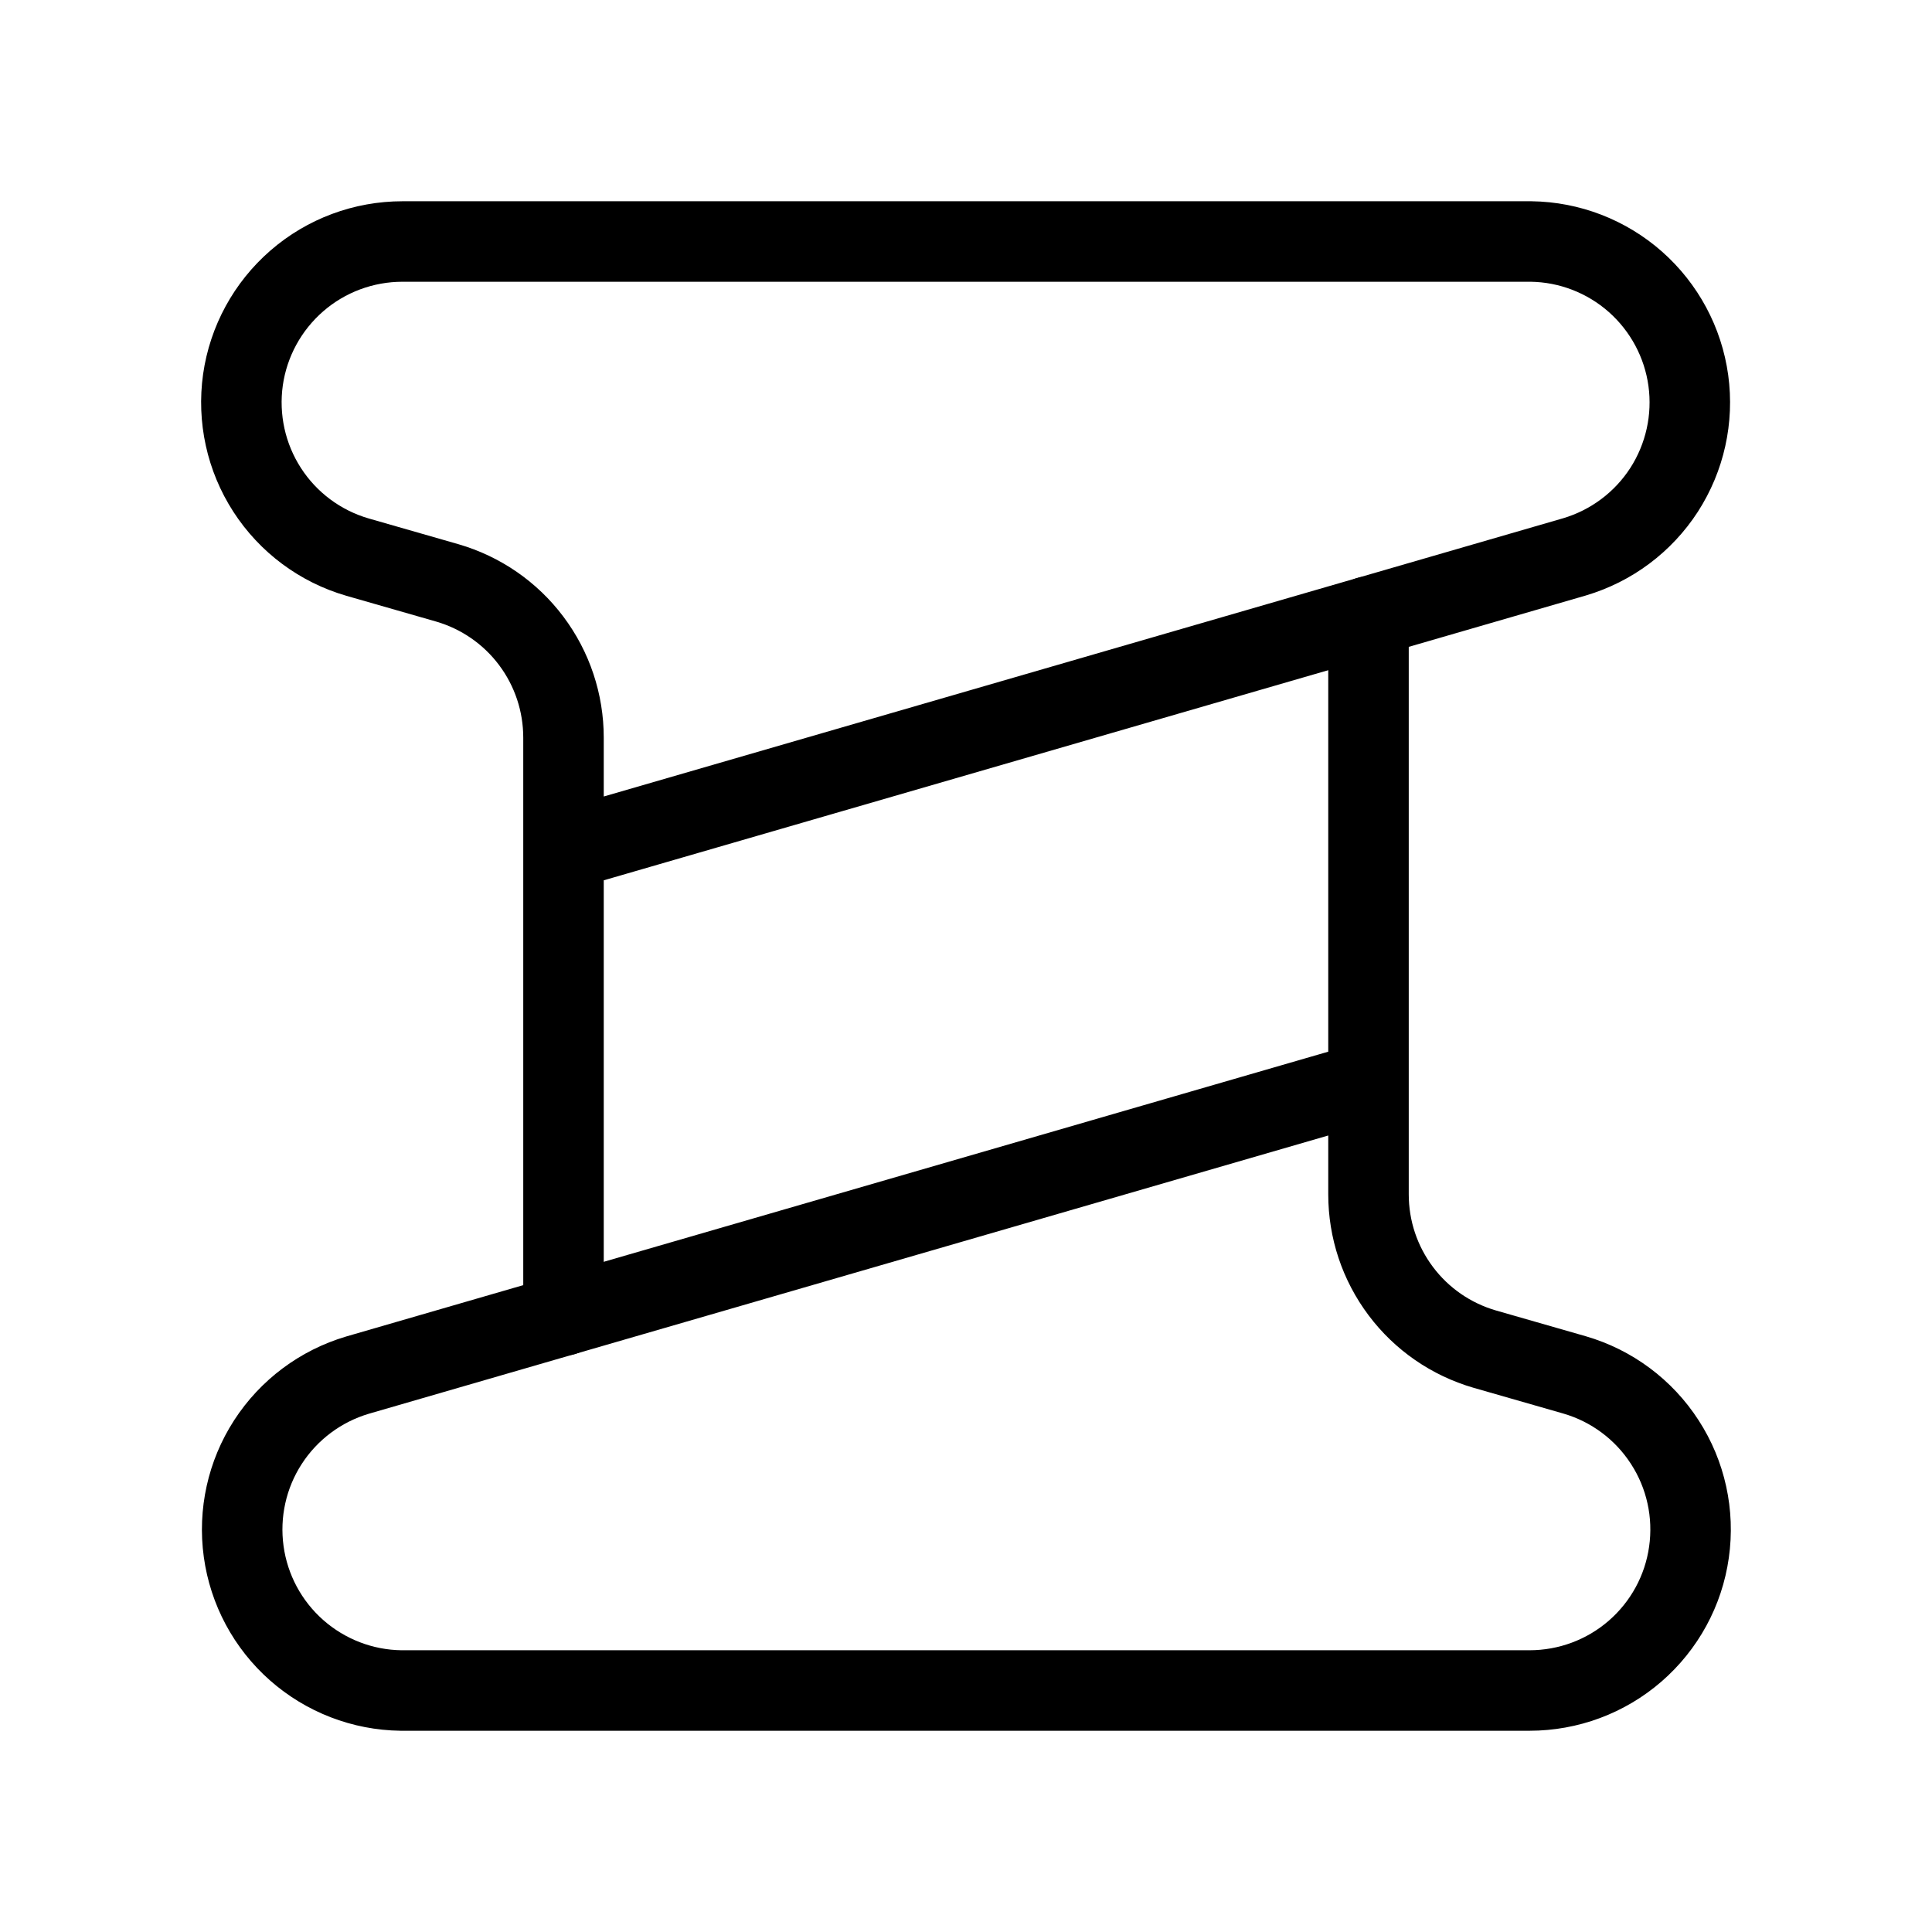 <svg width="24" height="24" viewBox="0 0 24 24" fill="none" xmlns="http://www.w3.org/2000/svg"><path d="M17 13.44L4.442 17.082C3.983 17.218 3.588 17.513 3.328 17.915C3.068 18.317 2.962 18.799 3.027 19.273C3.092 19.747 3.325 20.182 3.684 20.499C4.043 20.816 4.503 20.994 4.982 21H19C19.482 21 19.948 20.827 20.312 20.511C20.676 20.195 20.914 19.759 20.981 19.282C21.049 18.805 20.943 18.319 20.681 17.915C20.42 17.51 20.021 17.213 19.558 17.079L18.443 16.759C18.027 16.638 17.661 16.386 17.401 16.039C17.14 15.692 17 15.271 17 14.837V7.66" stroke="currentColor" stroke-linecap="round" stroke-linejoin="round"/><path d="M7 10.56L19.558 6.918C20.017 6.782 20.412 6.487 20.672 6.085C20.931 5.683 21.038 5.201 20.973 4.727C20.908 4.253 20.674 3.818 20.316 3.501C19.957 3.184 19.497 3.006 19.018 3H5C4.518 3 4.052 3.173 3.688 3.489C3.324 3.805 3.086 4.241 3.018 4.718C2.951 5.195 3.057 5.681 3.319 6.086C3.58 6.49 3.979 6.787 4.442 6.921L5.557 7.241C5.973 7.362 6.339 7.614 6.599 7.961C6.86 8.308 7 8.73 7 9.163V16.341" stroke="currentColor" stroke-linecap="round" stroke-linejoin="round"/></svg>
